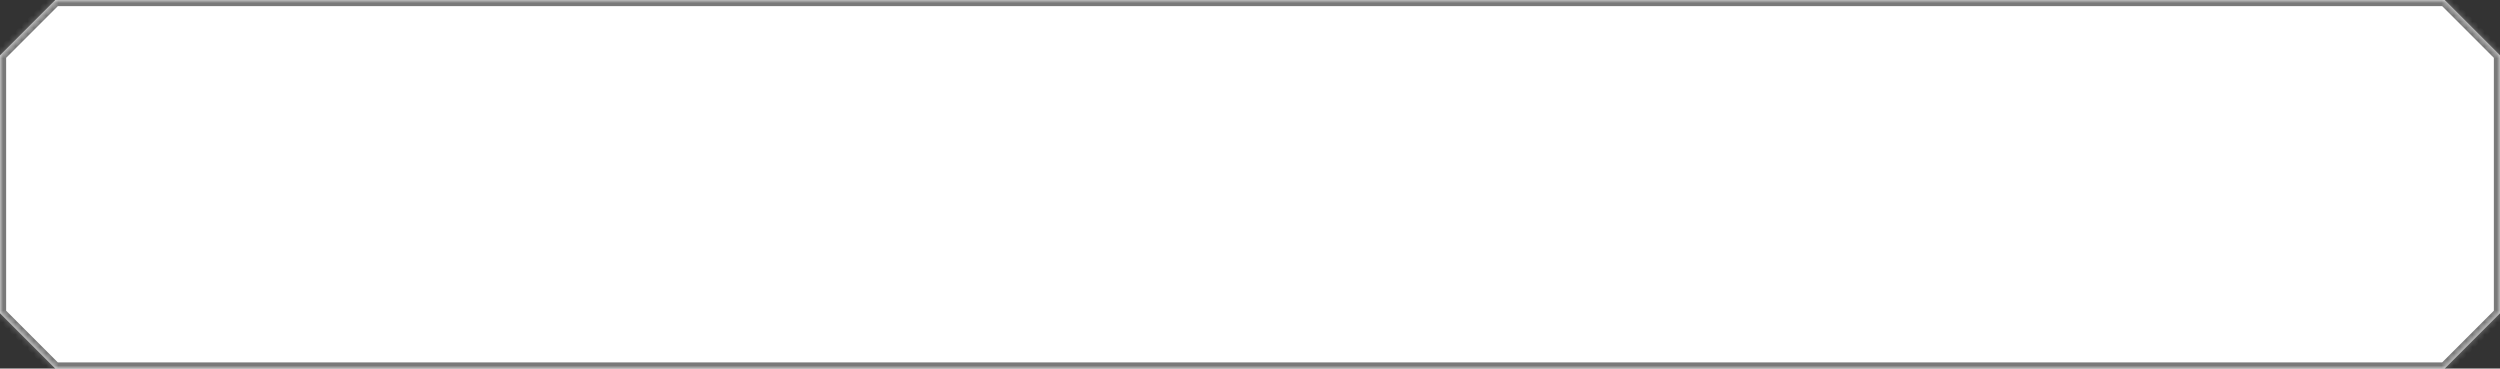 ﻿<?xml version="1.0" encoding="utf-8"?>
<svg version="1.1" xmlns:xlink="http://www.w3.org/1999/xlink" width="407px" height="60px" xmlns="http://www.w3.org/2000/svg">
  <rect width="100%" height="100%" fill="#333333" stroke="none"/>
  <defs>
    <pattern id="BGPattern" patternUnits="userSpaceOnUse" alignment="0 0" imageRepeat="None" />
    <mask fill="white" id="Clip264">
      <path d="M 0 9  L 9 0  L 398 0  L 407 9  L 407 51  L 398 60  L 9 60  L 0 51  L 0 9  Z " fill-rule="evenodd" />
    </mask>
  </defs>
  <g transform="matrix(1 0 0 1 -778 -478 )">
    <path d="M 0 9  L 9 0  L 398 0  L 407 9  L 407 51  L 398 60  L 9 60  L 0 51  L 0 9  Z " fill-rule="nonzero" fill="rgba(255, 255, 255, 1)" stroke="none" transform="matrix(1 0 0 1 778 478 )" class="fill" />
    <path d="M 0 9  L 9 0  L 398 0  L 407 9  L 407 51  L 398 60  L 9 60  L 0 51  L 0 9  Z " stroke-width="2" stroke-dasharray="0" stroke="rgba(121, 121, 121, 1)" fill="none" transform="matrix(1 0 0 1 778 478 )" class="stroke" mask="url(#Clip264)" />
  </g>
</svg>